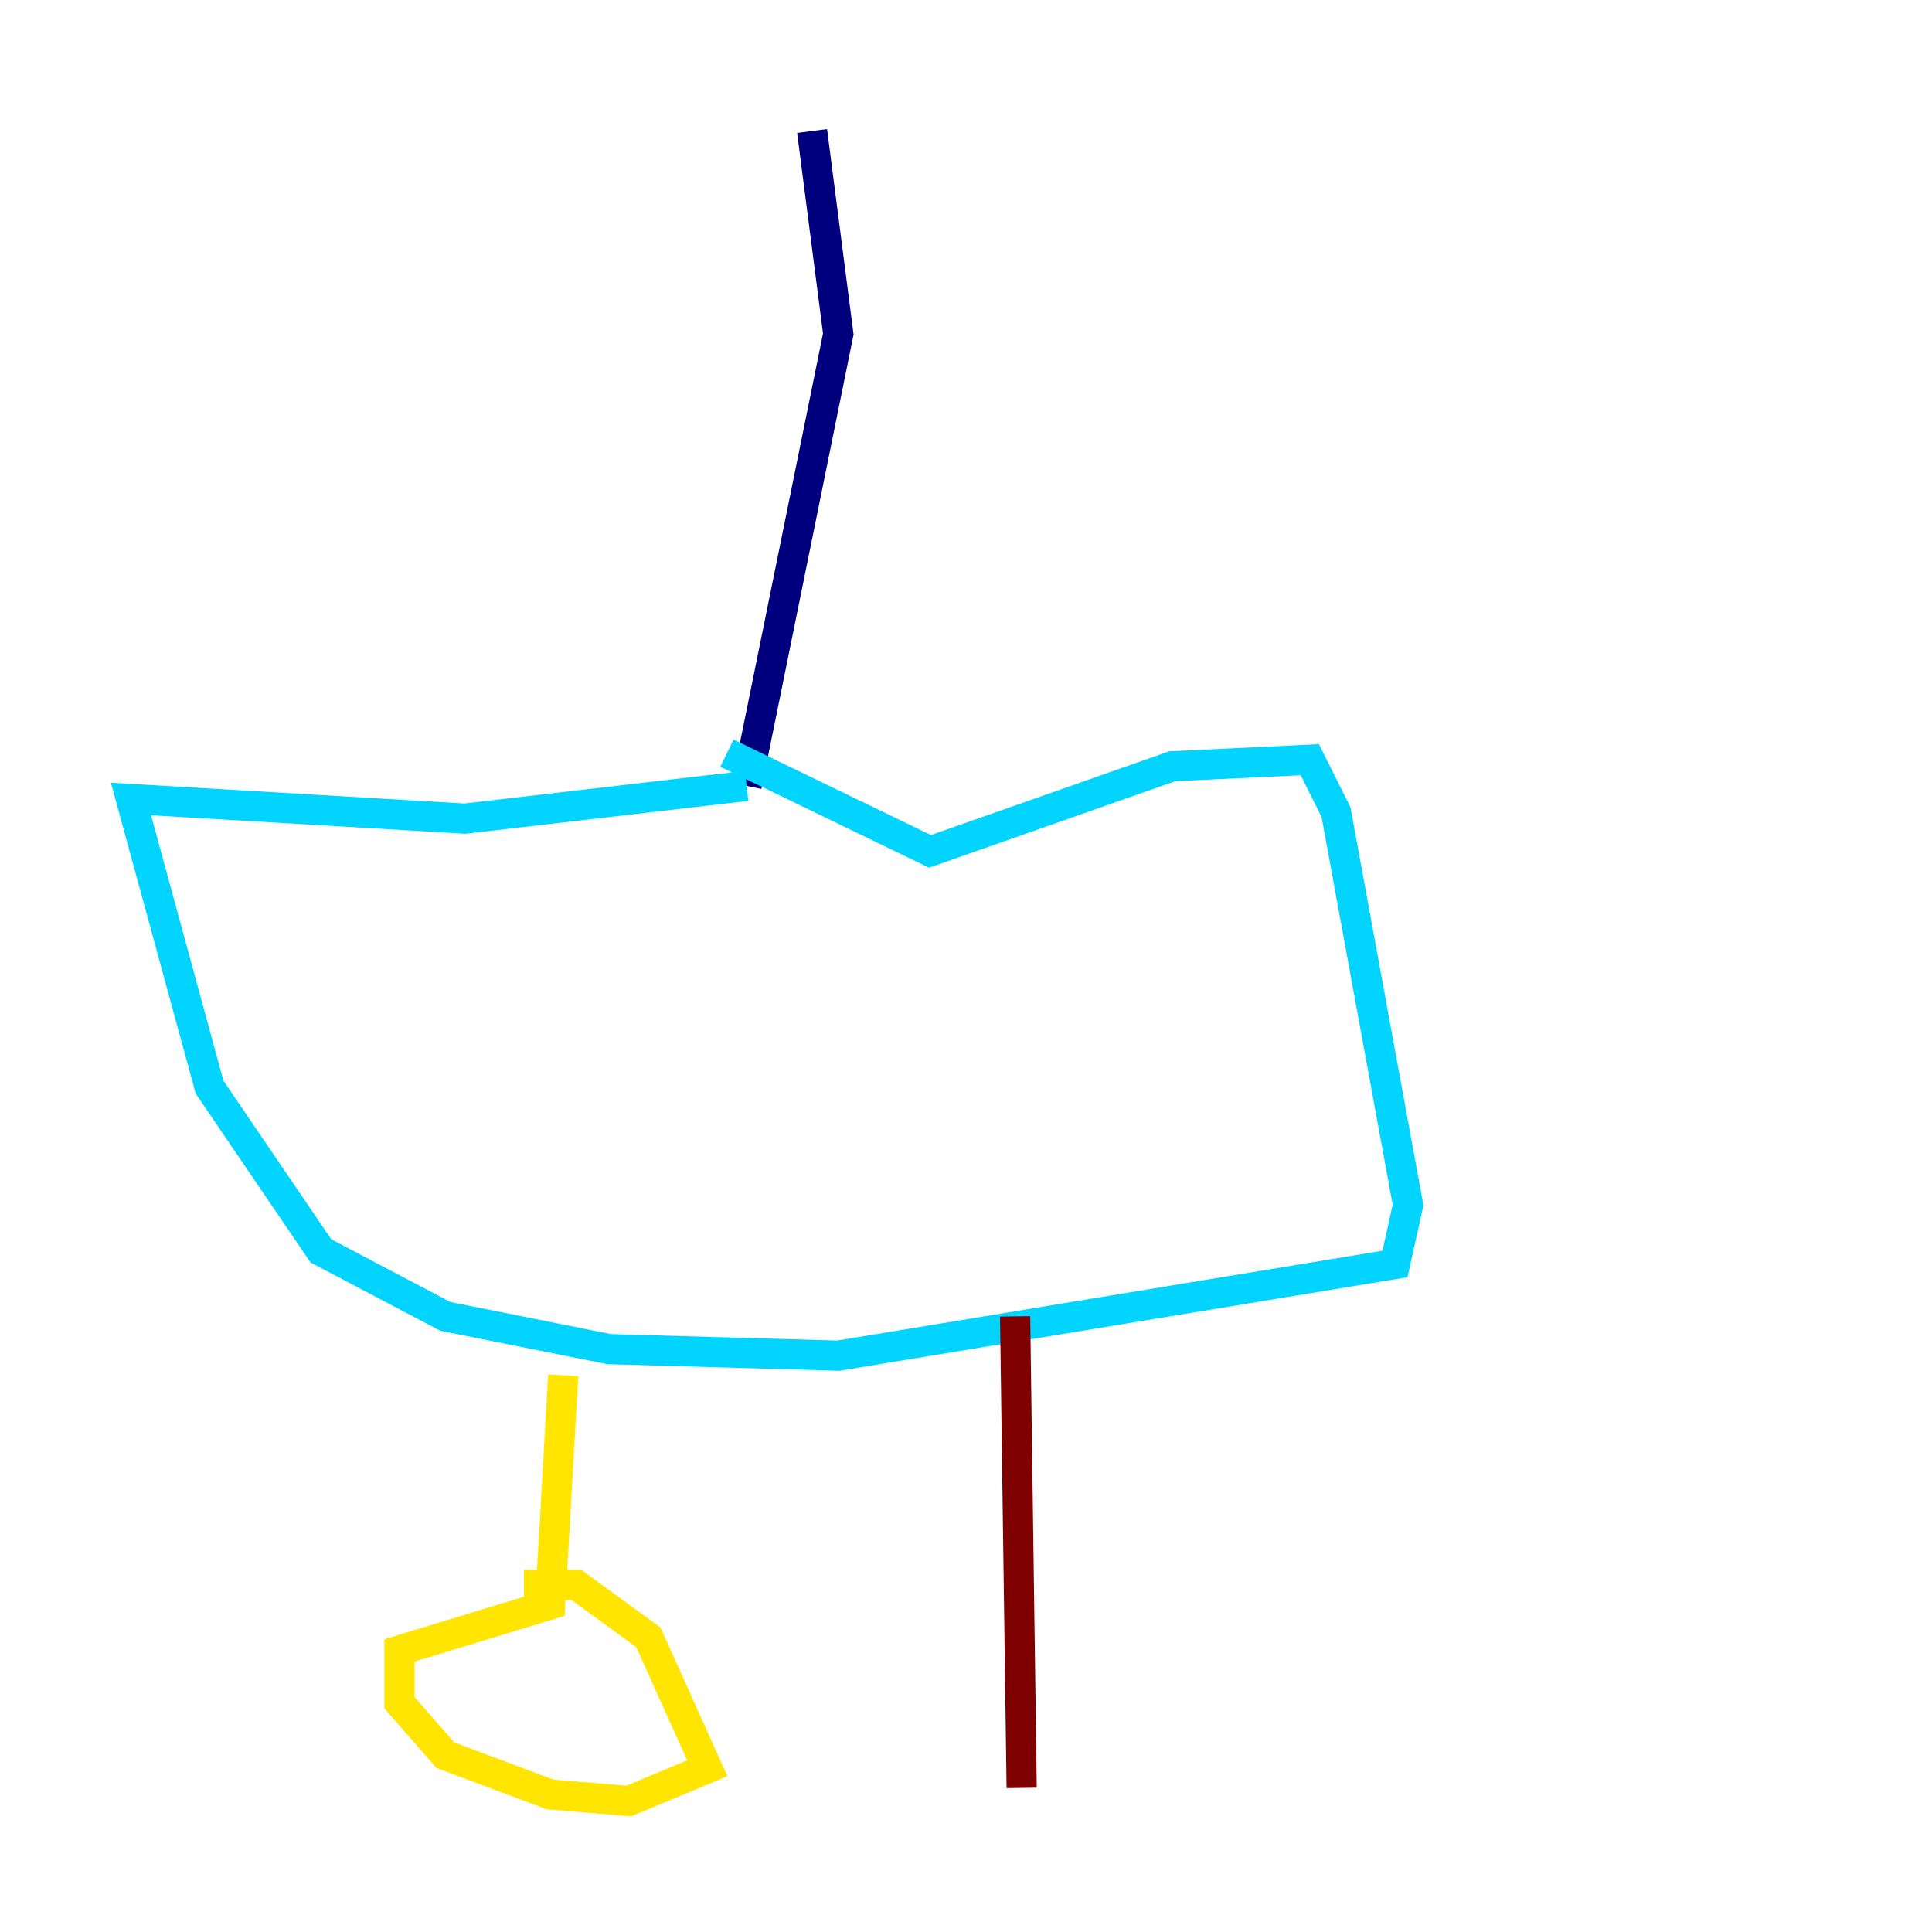 <?xml version="1.0" encoding="utf-8" ?>
<svg baseProfile="tiny" height="128" version="1.2" viewBox="0,0,128,128" width="128" xmlns="http://www.w3.org/2000/svg" xmlns:ev="http://www.w3.org/2001/xml-events" xmlns:xlink="http://www.w3.org/1999/xlink"><defs /><polyline fill="none" points="53.803,8.678 55.539,22.129 49.464,52.068" stroke="#00007f" stroke-width="2" /><polyline fill="none" points="49.464,52.068 30.807,54.237 8.678,52.936 13.885,72.027 21.261,82.875 29.505,87.214 40.352,89.383 55.539,89.817 92.42,83.742 93.288,79.837 88.515,53.803 86.78,50.332 77.668,50.766 61.614,56.407 48.163,49.898" stroke="#00d4ff" stroke-width="2" /><polyline fill="none" points="37.315,91.119 36.447,106.305 26.468,109.342 26.468,112.814 29.505,116.285 36.447,118.888 41.654,119.322 46.861,117.153 42.956,108.475 38.183,105.003 34.712,105.003" stroke="#ffe500" stroke-width="2" /><polyline fill="none" points="67.254,87.214 67.688,118.454" stroke="#7f0000" stroke-width="2" /></svg>